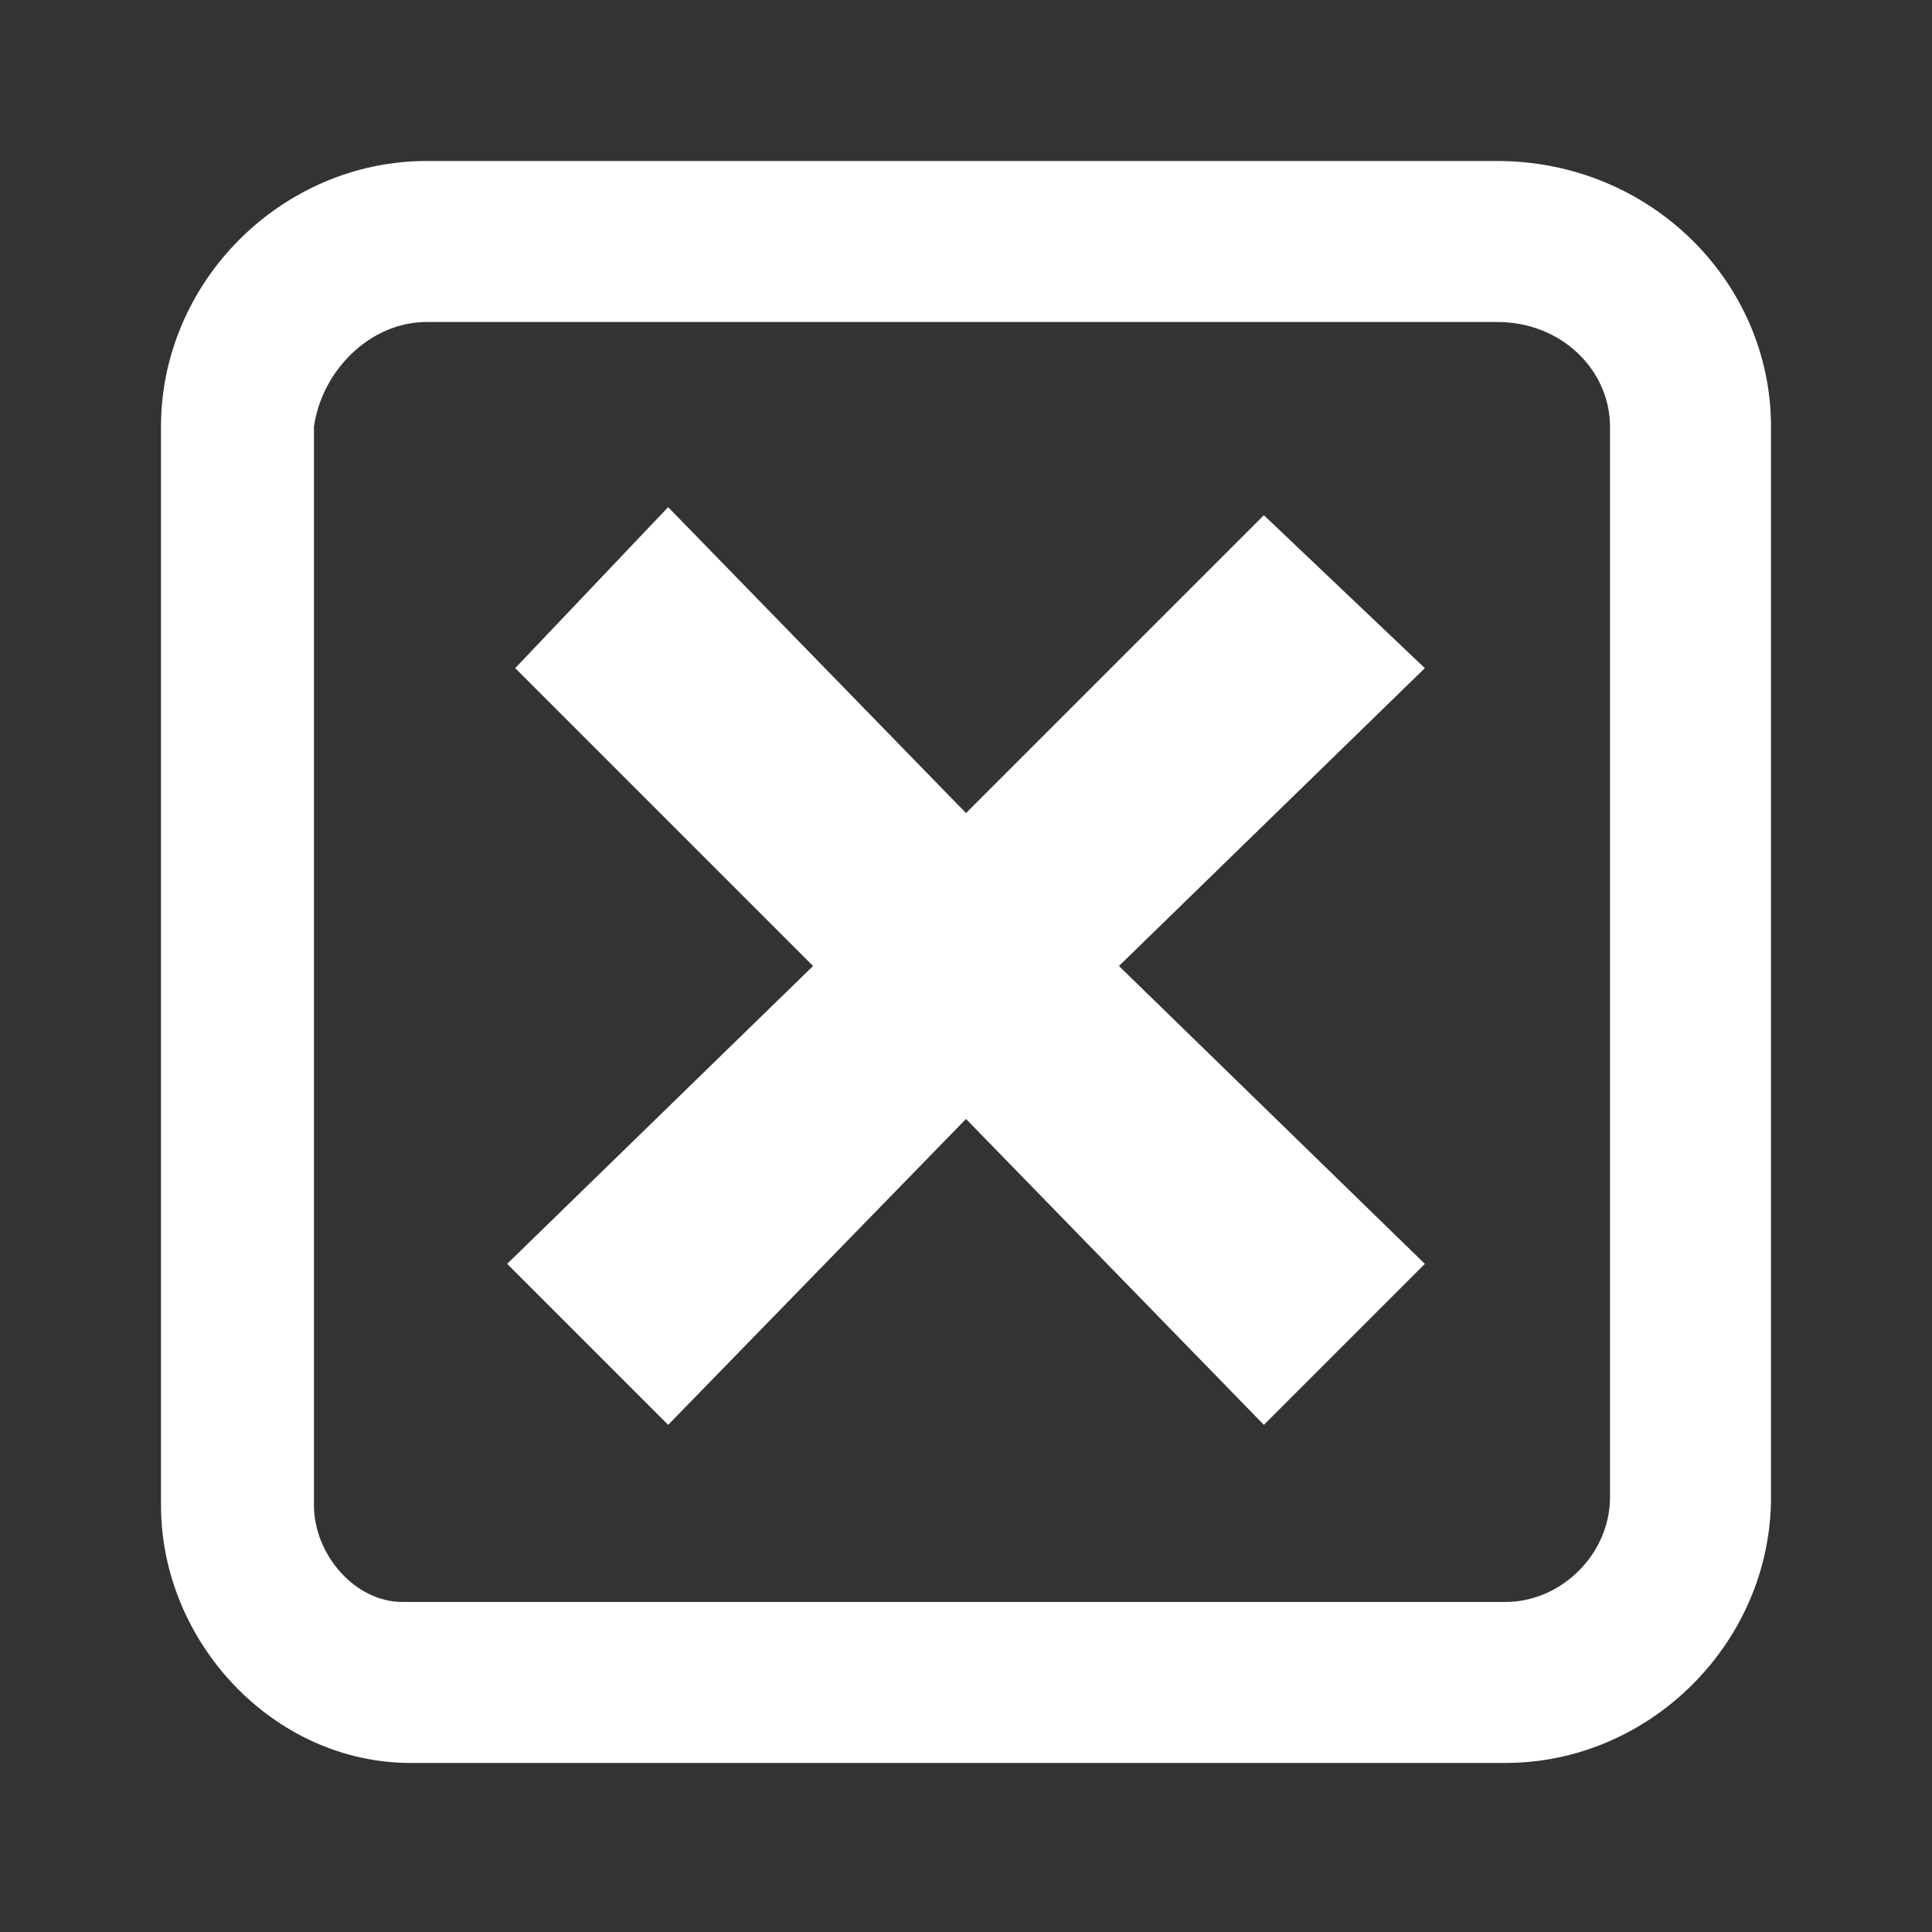 <?xml version="1.0" encoding="utf-8"?>
<!-- Generator: Adobe Illustrator 22.0.0, SVG Export Plug-In . SVG Version: 6.00 Build 0)  -->
<svg version="1.1" id="Layer_1" xmlns="http://www.w3.org/2000/svg" xmlns:xlink="http://www.w3.org/1999/xlink" x="0px" y="0px"
	 viewBox="0 0 24 24" style="enable-background:new 0 0 24 24;" xml:space="preserve">
<rect x="0" y="0" width="24" height="24" fill="#333333" stroke="none"/>
<style type="text/css">
	.st0{fill:#FFFFFF;}
</style>
<g>
	<path class="st0" d="M18.6,4C19.4,4,20,4.6,20,5.3v13.3c0,0.7-0.6,1.3-1.3,1.3H5.3H5.2l-0.1,0l-0.1,0c-0.6,0-1.1-0.6-1.1-1.2V5.3
		C4,4.6,4.6,4,5.3,4H18.6 M18.6,2H5.3C3.5,2,2,3.5,2,5.3v13.4c0,1.7,1.4,3.2,3.1,3.2c0.1,0,0.1,0,0.2,0h13.4c1.8,0,3.3-1.5,3.3-3.3
		V5.3C22,3.5,20.5,2,18.6,2L18.6,2z"/>
</g>
<polygon class="st0" points="17.7,8.3 15.7,6.4 12,10.1 8.3,6.3 6.4,8.3 10.1,12 6.3,15.7 8.3,17.7 12,13.9 15.7,17.7 17.7,15.7 
	13.9,12 "/>
</svg>
